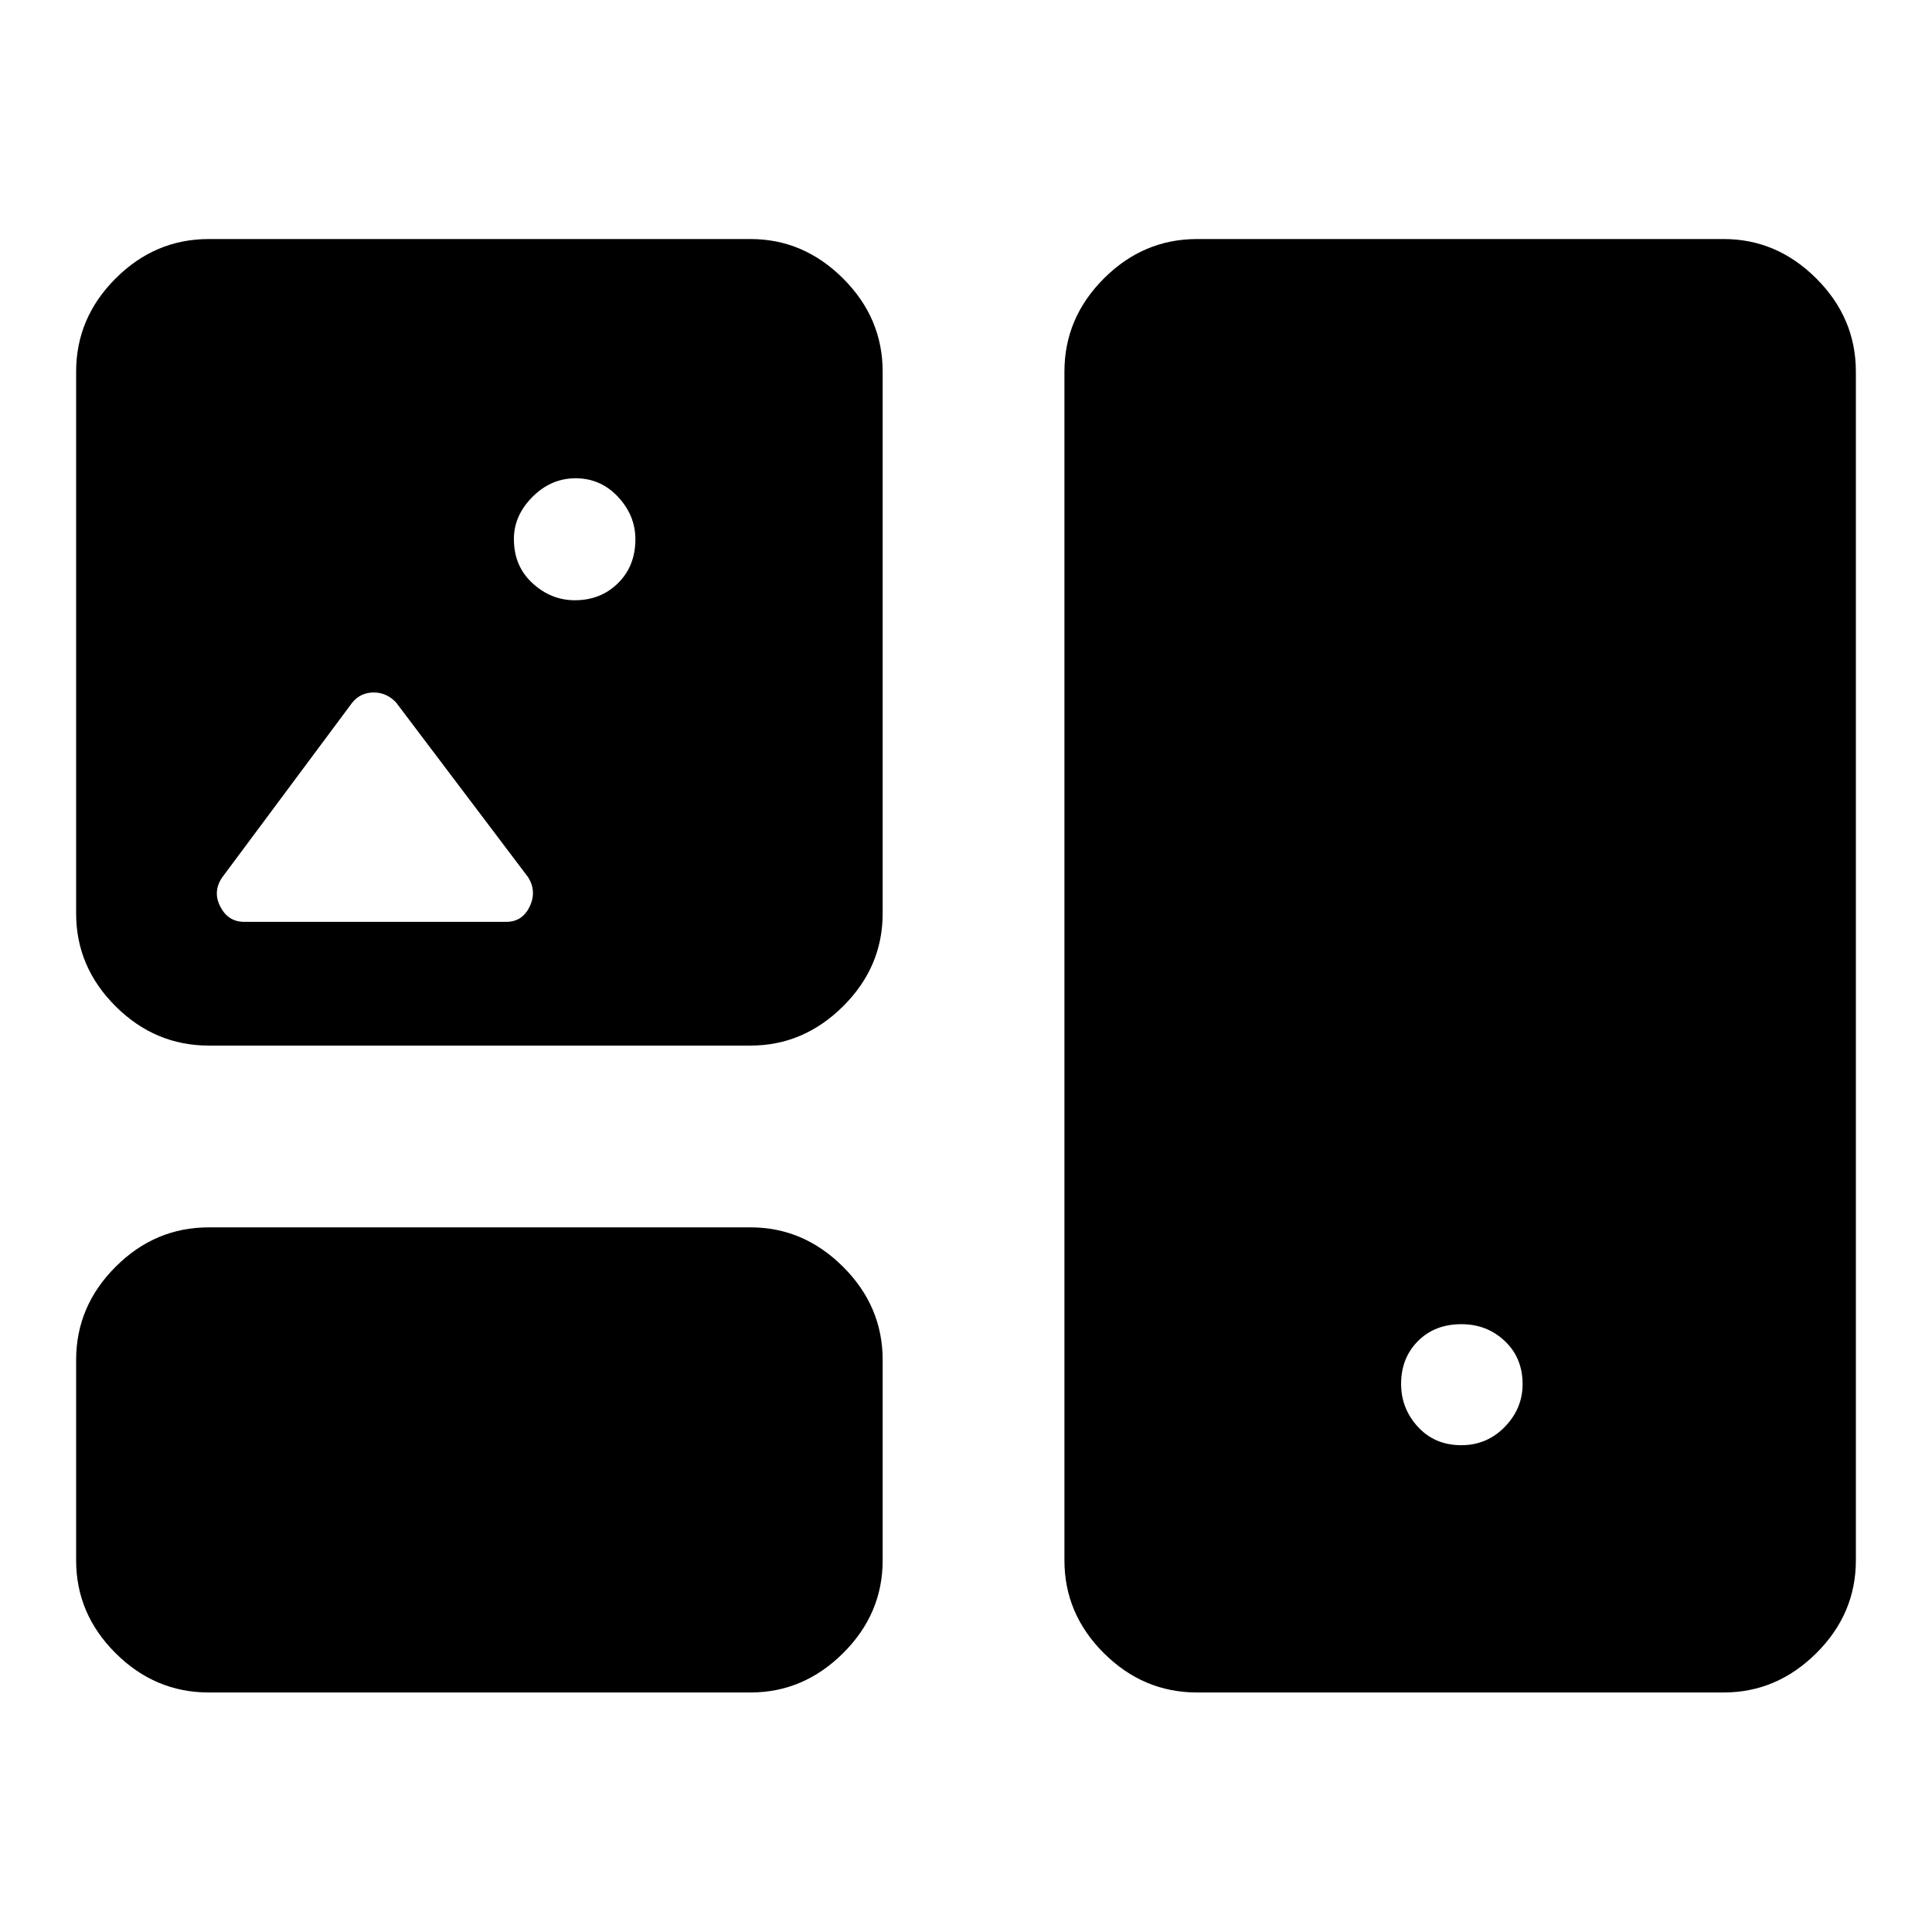<svg xmlns="http://www.w3.org/2000/svg" height="48" viewBox="0 -960 960 960" width="48"><path d="M103.7-119.02q-26.67 0-46.27-19.53t-19.6-46.1v-99.61q0-26.67 19.6-46.27t46.27-19.6h269.26q26.31 0 45.97 19.6t19.66 46.27v99.61q0 26.57-19.66 46.1t-45.97 19.53H103.7Zm491.08 0q-26.66 0-46.27-19.53-19.6-19.53-19.6-46.1v-590.7q0-26.66 19.6-46.27 19.61-19.6 46.27-19.6h261.76q26.32 0 45.98 19.6 19.65 19.61 19.65 46.27v590.7q0 26.57-19.65 46.1-19.66 19.53-45.98 19.53H594.78Zm131.34-122.87q12.75 0 21.6-9.11 8.85-9.11 8.85-21.21 0-13.09-8.86-21.45-8.87-8.36-21.54-8.36-13.26 0-21.62 8.41-8.35 8.41-8.35 21.28 0 12.22 8.36 21.33 8.37 9.11 21.56 9.11ZM103.7-440.46q-26.67 0-46.27-19.53t-19.6-46.1v-269.26q0-26.66 19.6-46.27 19.6-19.6 46.27-19.6h269.26q26.31 0 45.97 19.6 19.66 19.61 19.66 46.27v269.26q0 26.57-19.66 46.1t-45.97 19.53H103.7Zm181.95-221.28q12.85 0 21.46-8.51 8.61-8.51 8.61-21.79 0-11.85-8.63-21.08-8.63-9.23-21.07-9.23-12.22 0-21.44 9.25-9.23 9.25-9.23 20.94 0 13.46 9.23 21.94 9.22 8.48 21.07 8.48ZM121.39-501.93H251.5q8.02 0 11.65-7.52 3.63-7.51-.63-14.53l-65.67-86.91q-4.68-5.02-11.17-5.02-6.5 0-10.64 5.02l-64.67 86.91q-4.76 7.02-.88 14.53 3.89 7.52 11.9 7.52Z"/></svg>